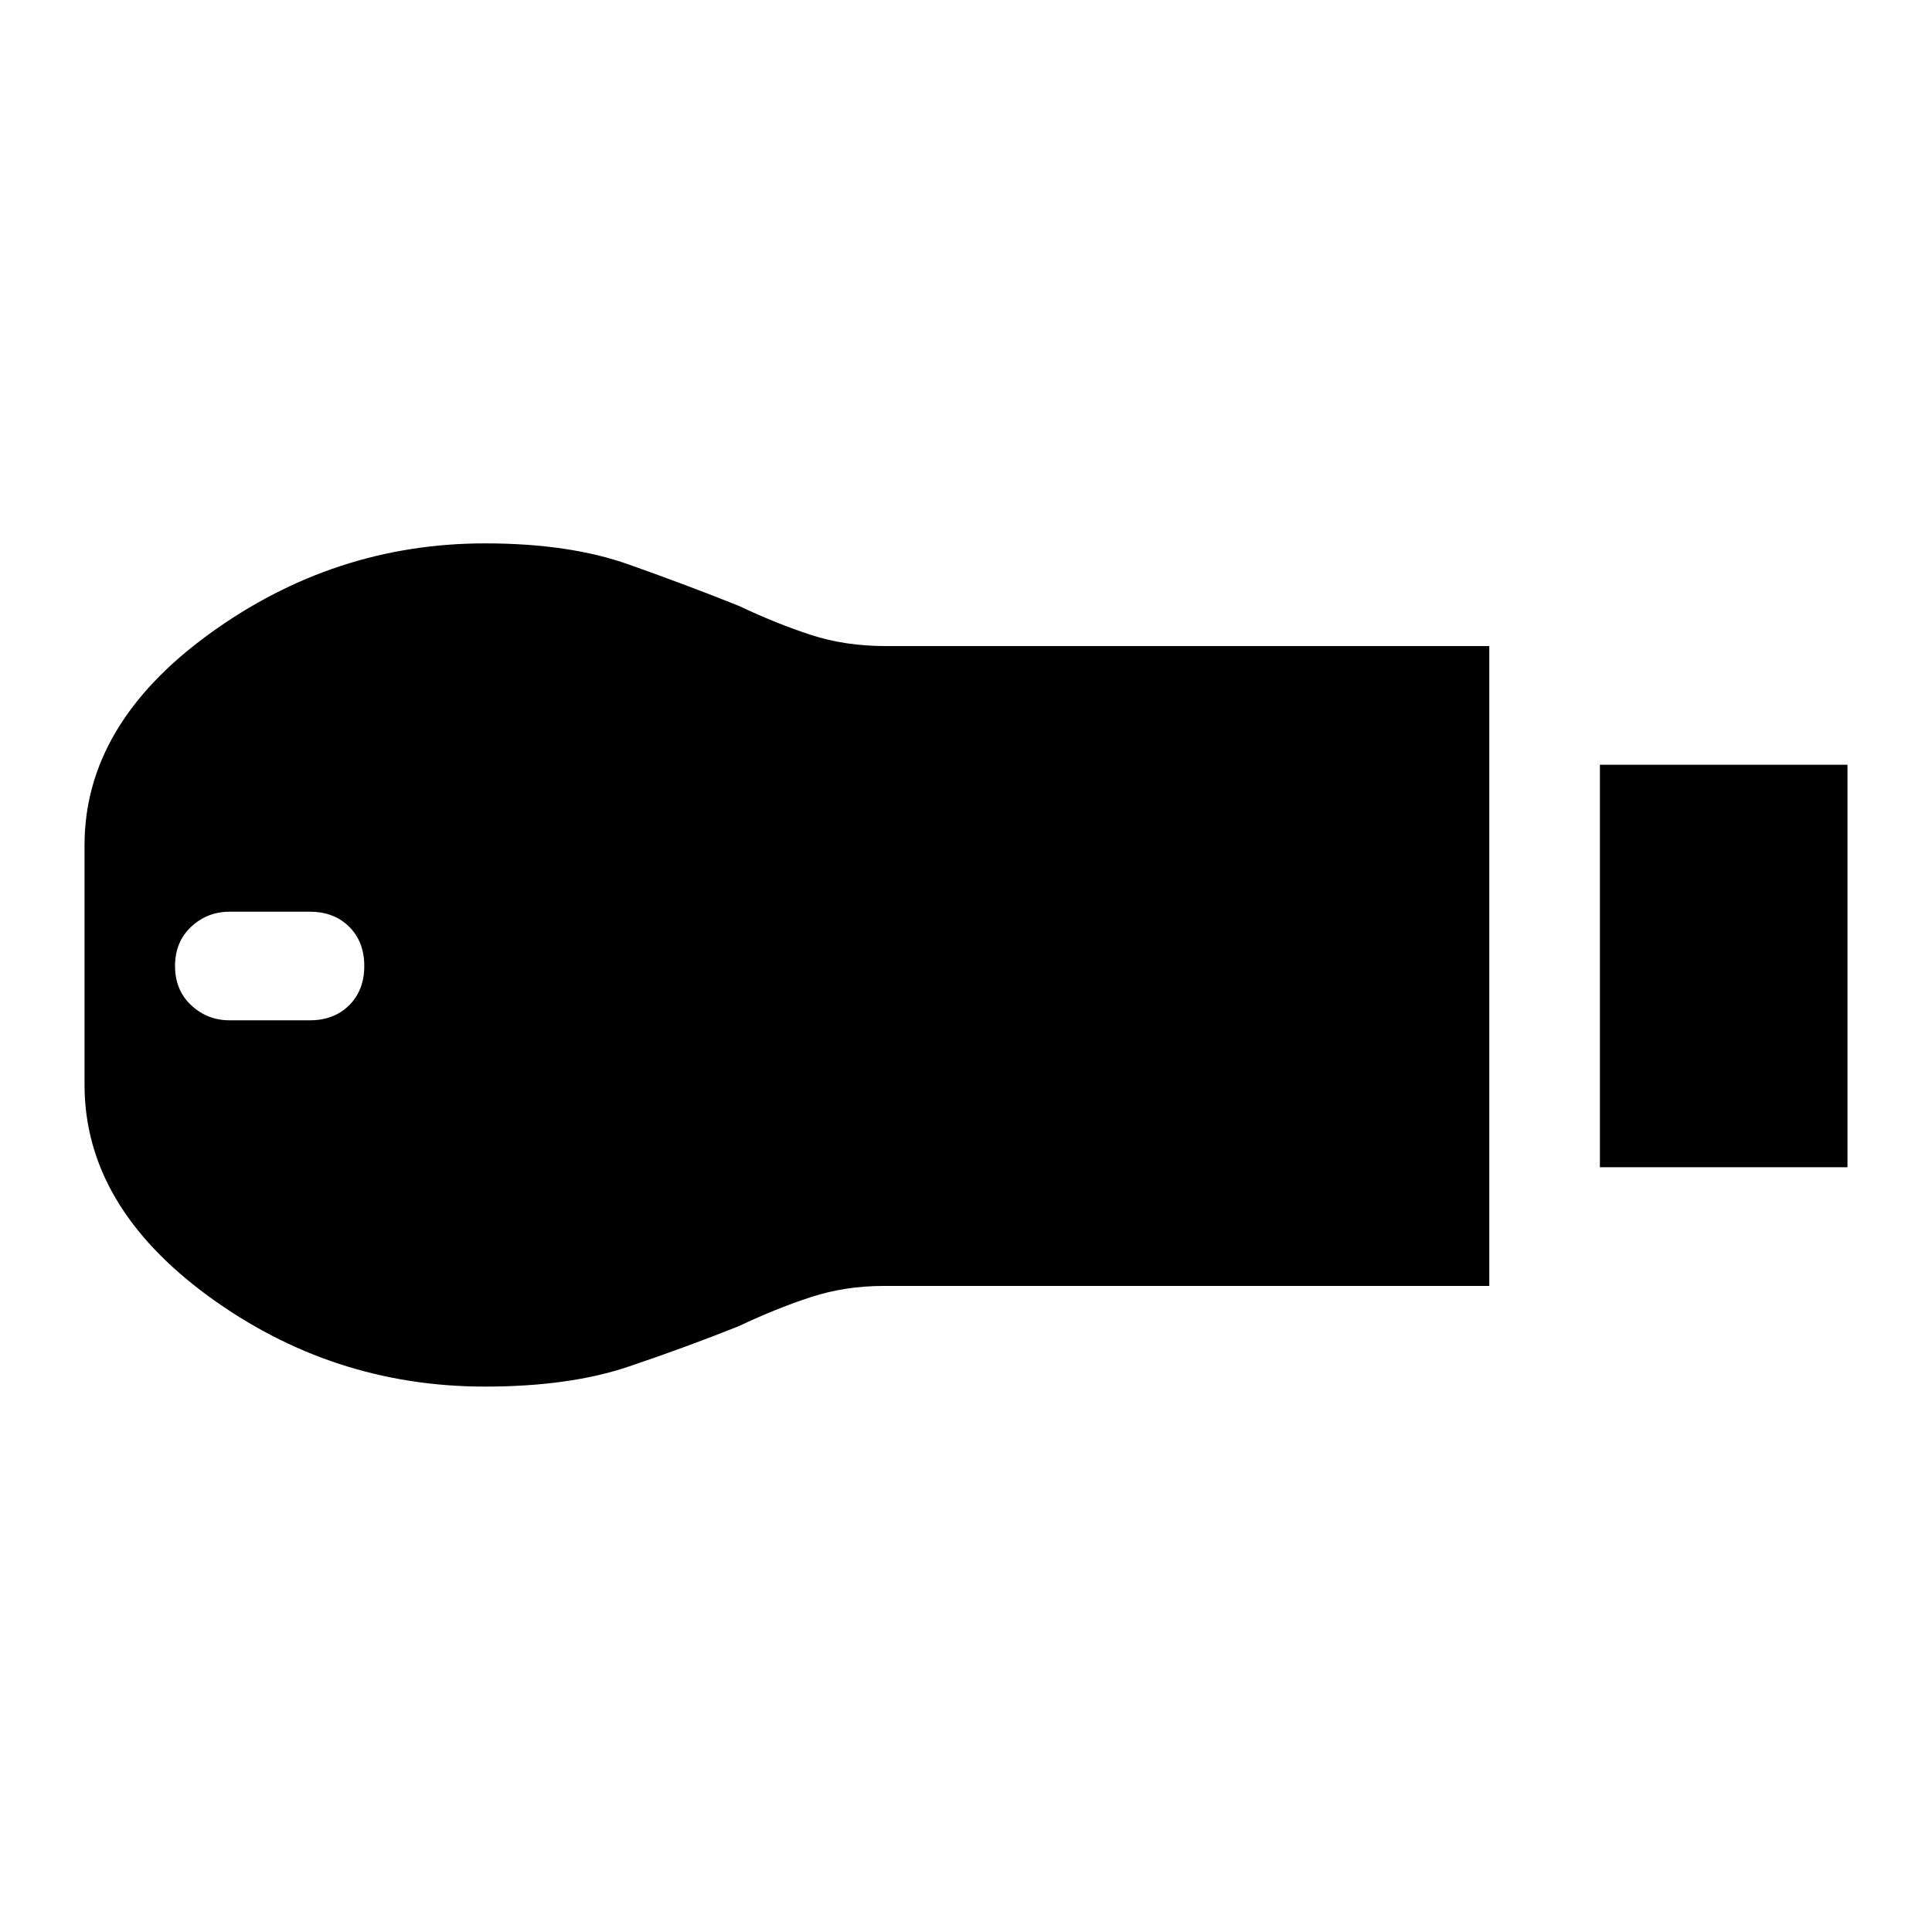 <svg xmlns="http://www.w3.org/2000/svg" height="20" width="20"><path d="M16.562 12.083V7.917h2.563v4.166ZM5.021 14.354q-1.583 0-2.865-.937-1.281-.938-1.281-2.188V8.75q0-1.25 1.292-2.188 1.291-.937 2.854-.937.875 0 1.489.219.615.218 1.136.427.396.187.75.302.354.115.771.115h6.25v6.624H9.146q-.396 0-.75.115t-.75.302q-.521.209-1.136.417-.614.208-1.489.208Zm-2.646-3.792h.833q.25 0 .407-.156.156-.156.156-.406t-.156-.406q-.157-.156-.407-.156h-.833q-.229 0-.396.156T1.812 10q0 .25.167.406.167.156.396.156Z"/></svg>